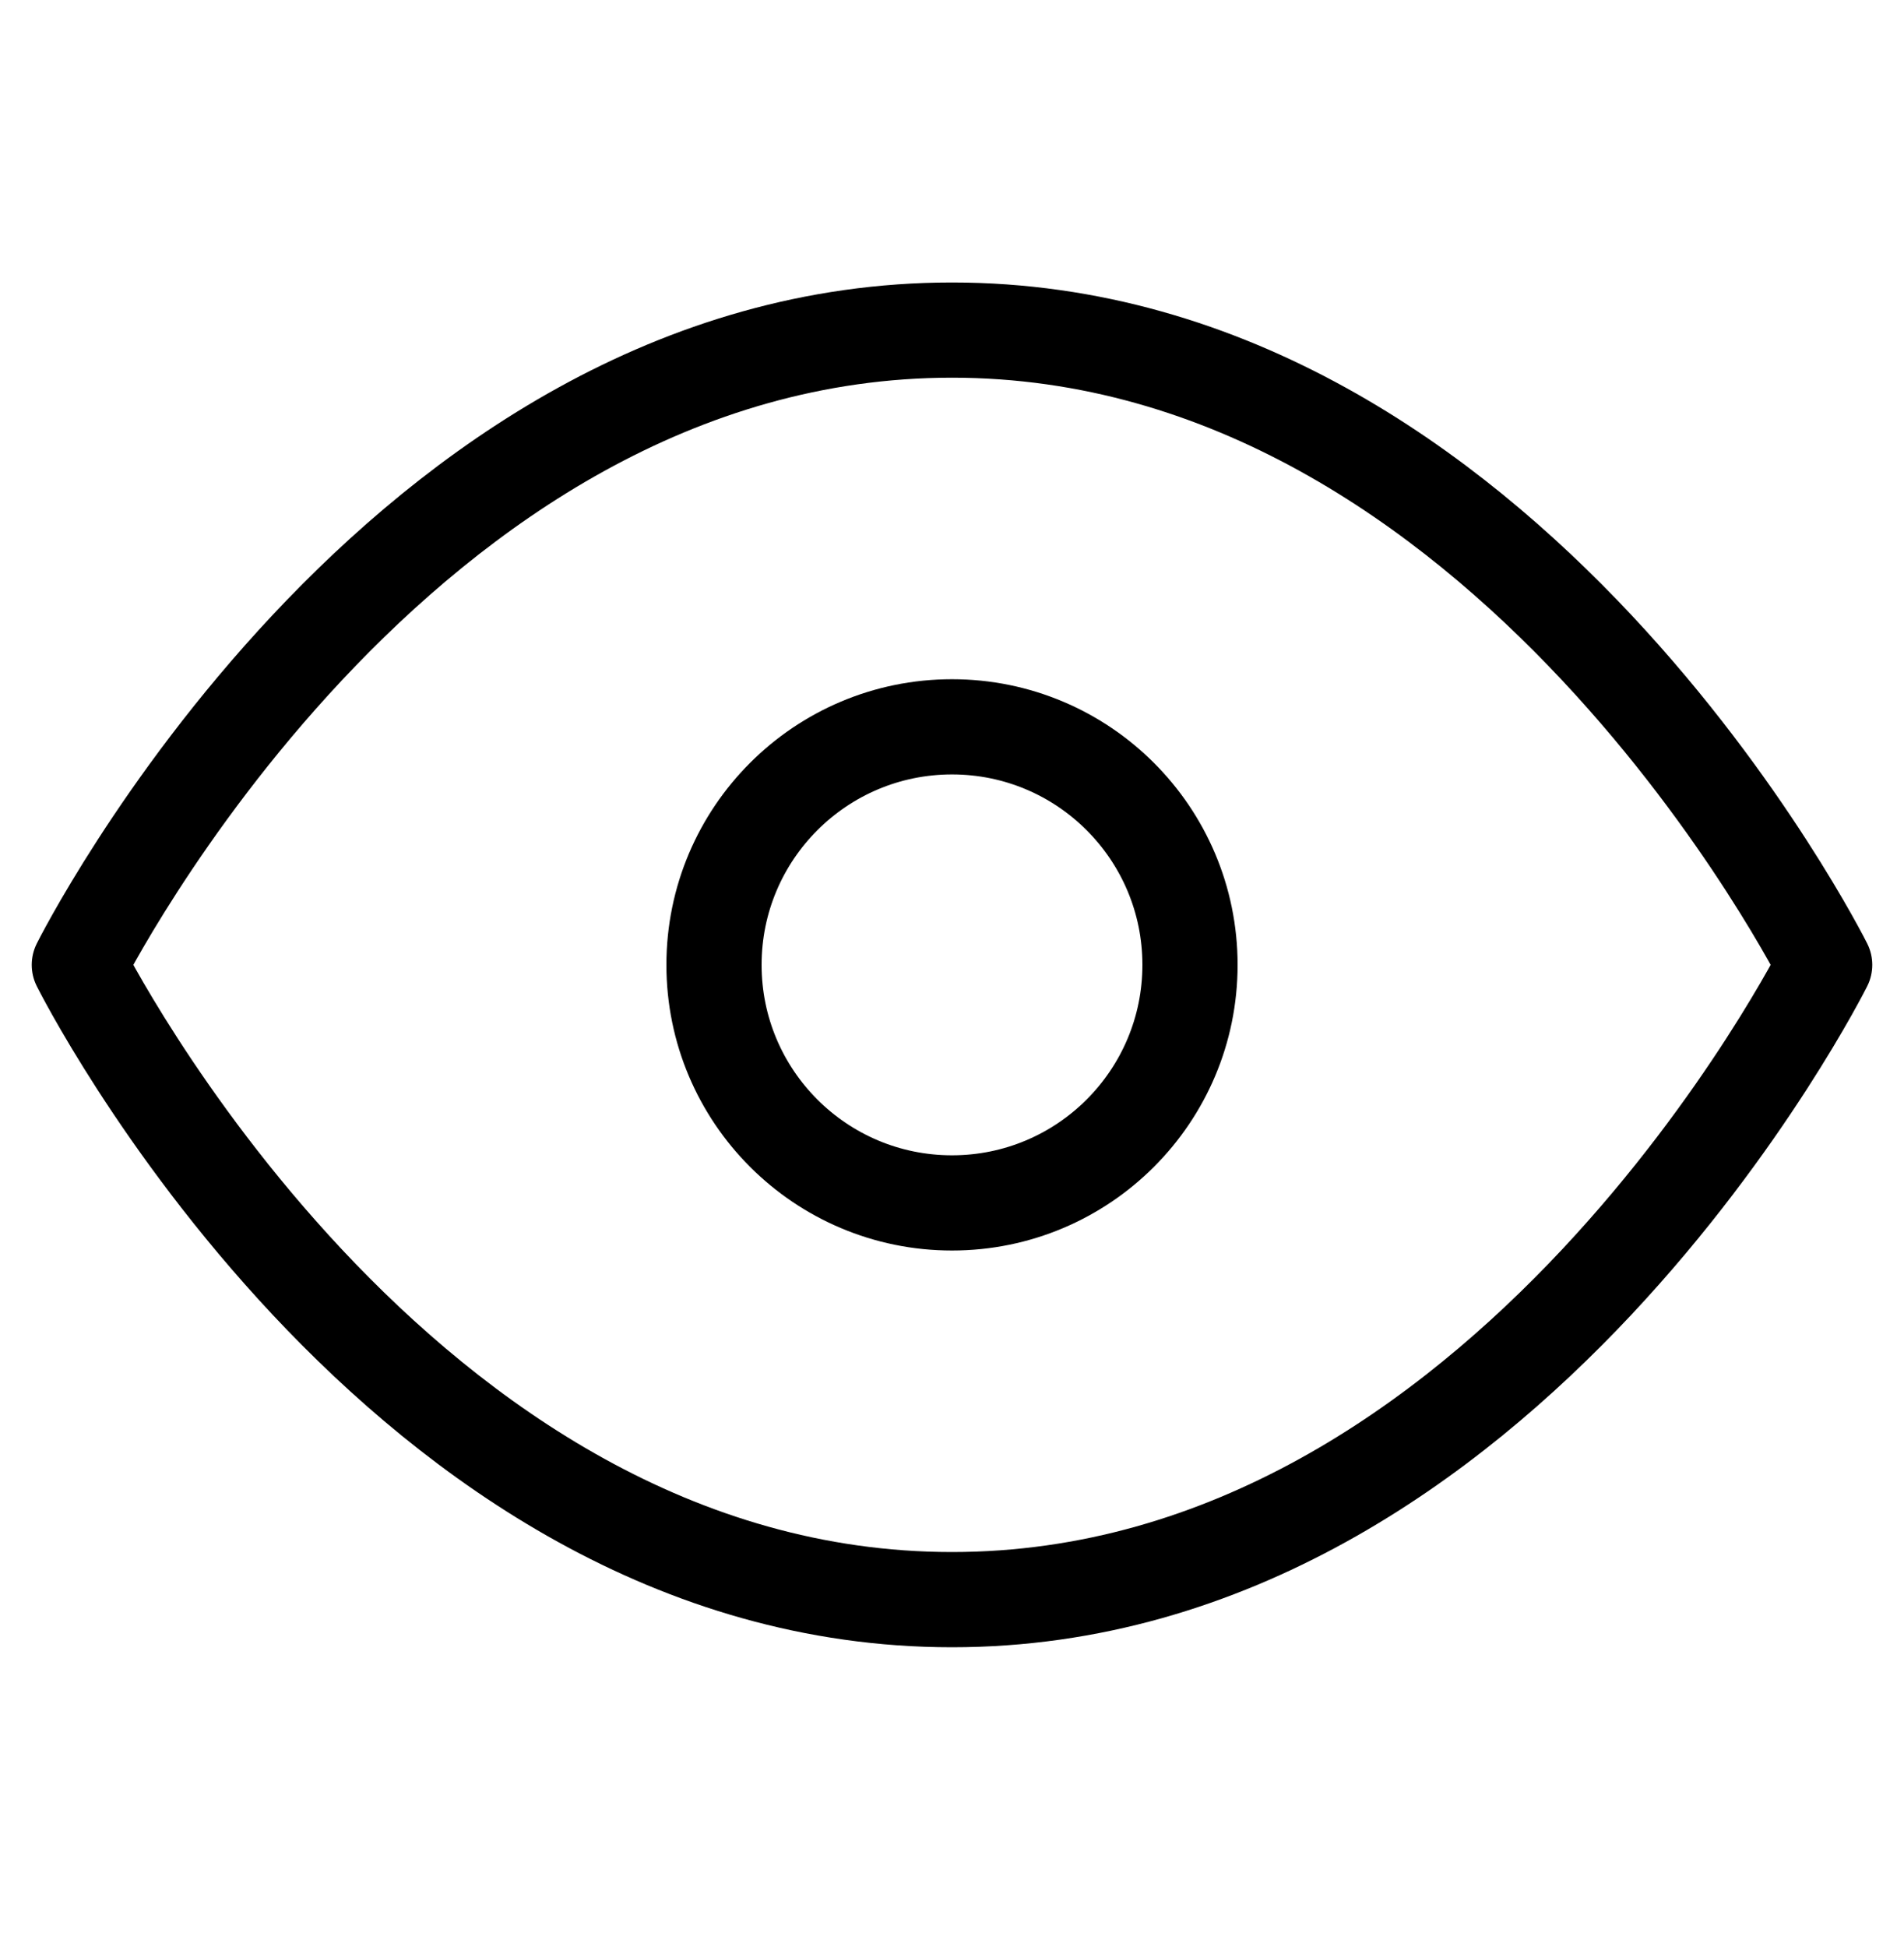 <svg width="45" height="46" viewBox="0 0 45 46" fill="none" xmlns="http://www.w3.org/2000/svg">
<g clip-path="url(#clip0_1_98)">
<path d="M1.875 22.8C1.875 22.8 9.375 7.8 22.5 7.8C35.625 7.8 43.125 22.8 43.125 22.8C43.125 22.8 35.625 37.8 22.5 37.8C9.375 37.8 1.875 22.8 1.875 22.8Z" stroke="black" stroke-width="2.25" stroke-linecap="round" stroke-linejoin="round"/>
<path d="M22.5 28.425C25.607 28.425 28.125 25.907 28.125 22.8C28.125 19.694 25.607 17.175 22.5 17.175C19.393 17.175 16.875 19.694 16.875 22.8C16.875 25.907 19.393 28.425 22.5 28.425Z" stroke="black" stroke-width="2.25" stroke-linecap="round" stroke-linejoin="round"/>
</g>
<defs>
<clipPath id="clip0_1_98">
<rect width="45" height="45" fill="white" transform="translate(0 0.3)"/>
</clipPath>
</defs>
</svg>
